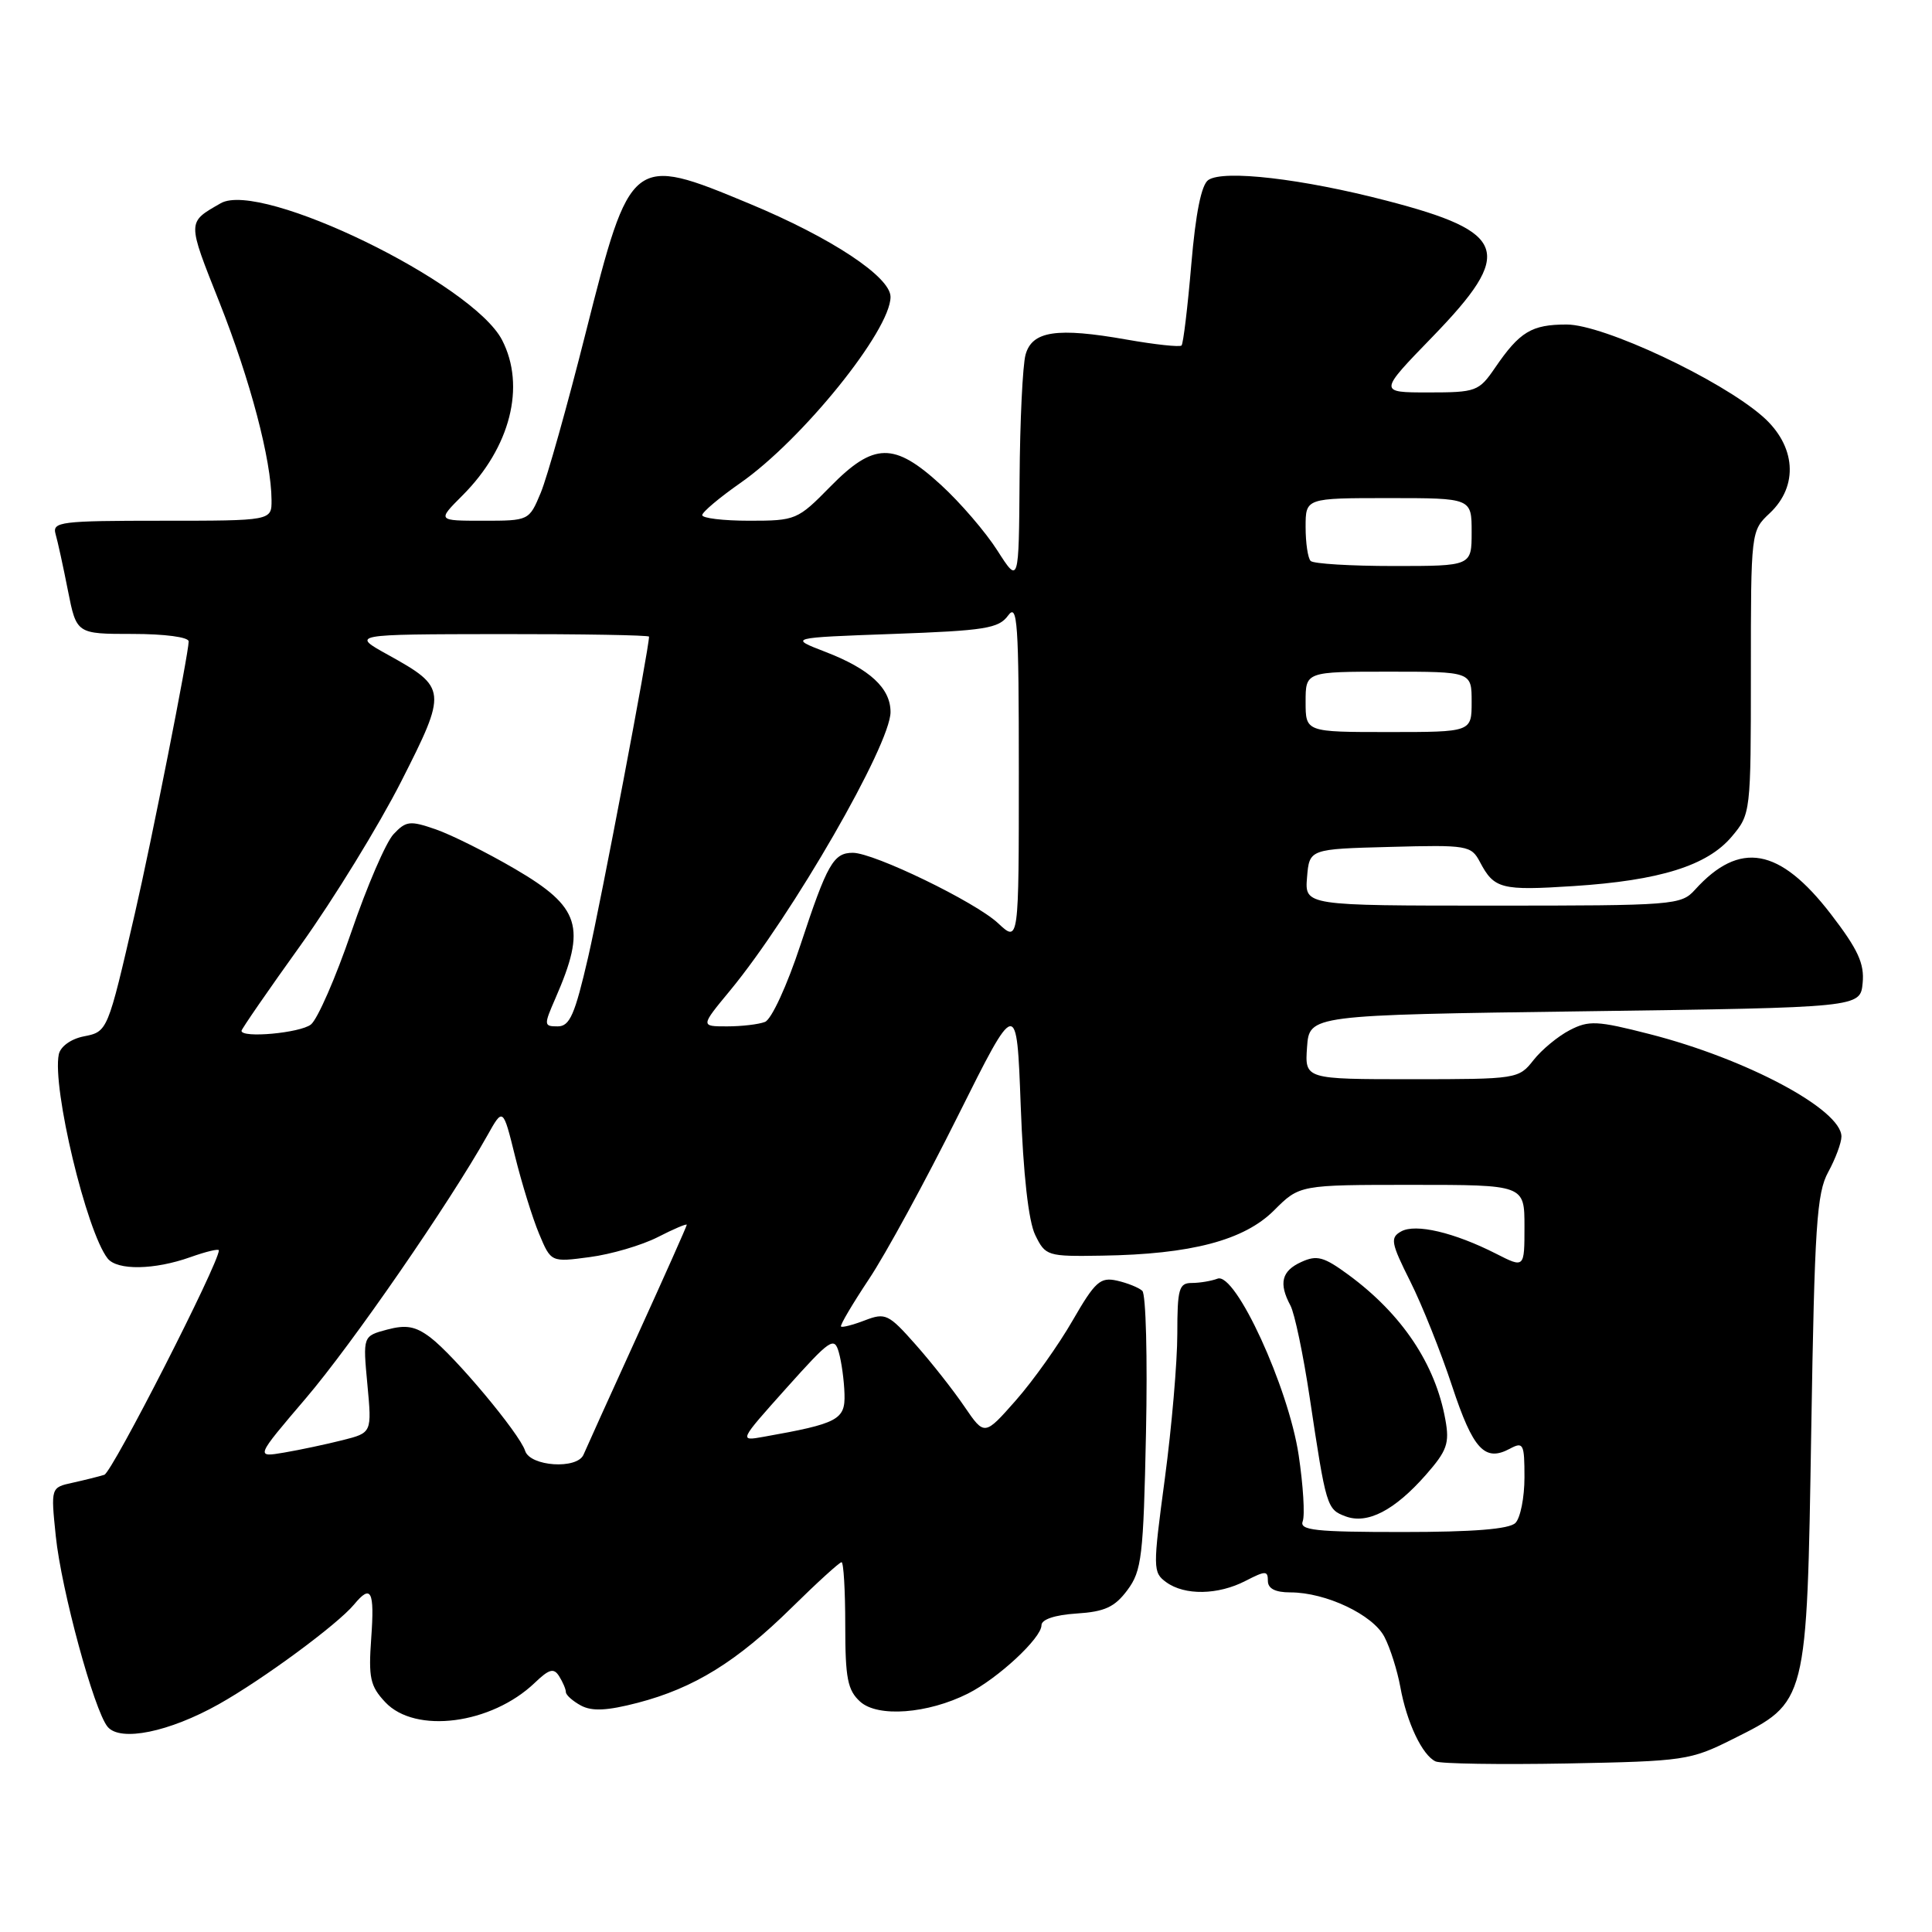 <?xml version="1.0" encoding="UTF-8" standalone="no"?>
<!DOCTYPE svg PUBLIC "-//W3C//DTD SVG 1.1//EN" "http://www.w3.org/Graphics/SVG/1.1/DTD/svg11.dtd" >
<svg xmlns="http://www.w3.org/2000/svg" xmlns:xlink="http://www.w3.org/1999/xlink" version="1.1" viewBox="0 0 256 256">
 <g >
 <path fill="currentColor"
d=" M 229.62 230.43 C 239.50 225.49 239.41 225.84 240.00 189.50 C 240.44 162.47 240.72 158.09 242.25 155.30 C 243.21 153.54 244.00 151.42 244.00 150.60 C 244.00 147.02 231.42 140.30 218.57 137.02 C 211.63 135.24 210.53 135.19 208.00 136.50 C 206.45 137.30 204.28 139.09 203.19 140.48 C 201.24 142.96 201.00 143.00 187.05 143.00 C 172.89 143.00 172.89 143.00 173.19 138.75 C 173.50 134.50 173.50 134.50 210.00 134.00 C 246.50 133.50 246.50 133.50 246.81 130.26 C 247.06 127.68 246.20 125.81 242.59 121.11 C 235.80 112.30 230.52 111.35 224.59 117.90 C 222.76 119.93 221.82 120.00 197.78 120.00 C 172.88 120.00 172.88 120.00 173.19 116.25 C 173.50 112.50 173.50 112.50 184.20 112.22 C 194.46 111.94 194.94 112.03 196.10 114.22 C 197.98 117.79 198.92 118.03 208.50 117.41 C 219.94 116.67 226.23 114.70 229.47 110.85 C 231.98 107.87 232.00 107.70 232.00 89.10 C 232.00 70.39 232.01 70.34 234.50 68.00 C 238.36 64.37 237.97 59.06 233.57 55.19 C 227.96 50.27 212.47 43.00 207.59 43.00 C 202.94 43.00 201.37 43.95 198.09 48.75 C 195.96 51.86 195.59 52.00 189.26 52.00 C 182.66 52.00 182.66 52.00 189.83 44.61 C 200.69 33.40 199.80 30.76 183.73 26.59 C 172.55 23.68 162.13 22.47 160.11 23.85 C 159.19 24.47 158.43 28.23 157.85 35.07 C 157.37 40.72 156.79 45.54 156.56 45.78 C 156.32 46.01 153.06 45.66 149.31 45.00 C 140.03 43.36 136.76 43.85 135.89 47.00 C 135.51 48.38 135.15 55.78 135.10 63.45 C 135.00 77.39 135.00 77.39 132.16 72.95 C 130.60 70.50 127.24 66.59 124.68 64.25 C 118.47 58.56 115.79 58.60 110.00 64.50 C 105.69 68.89 105.43 69.00 99.29 69.00 C 95.83 69.00 93.02 68.66 93.05 68.25 C 93.07 67.84 95.35 65.92 98.10 64.00 C 106.30 58.28 118.00 43.78 118.00 39.34 C 118.00 36.69 110.16 31.50 99.31 26.99 C 83.71 20.49 83.54 20.63 77.62 44.05 C 75.19 53.70 72.50 63.26 71.65 65.30 C 70.11 68.99 70.09 69.00 64.02 69.00 C 57.93 69.00 57.93 69.00 61.28 65.65 C 67.62 59.31 69.69 51.18 66.53 45.06 C 62.64 37.53 34.57 23.88 29.25 26.93 C 24.77 29.50 24.77 29.21 29.08 40.07 C 33.17 50.39 35.95 60.94 35.98 66.25 C 36.00 69.00 36.00 69.00 21.43 69.00 C 8.04 69.00 6.91 69.14 7.36 70.75 C 7.64 71.71 8.38 75.09 9.00 78.25 C 10.14 84.00 10.14 84.00 17.57 84.00 C 21.82 84.00 25.00 84.42 25.00 84.99 C 25.00 86.57 20.04 111.65 17.88 121.00 C 14.25 136.74 14.27 136.70 11.08 137.33 C 9.39 137.67 8.01 138.67 7.79 139.71 C 6.89 144.11 11.45 163.16 14.26 166.75 C 15.53 168.36 20.47 168.28 25.25 166.57 C 27.31 165.84 29.00 165.43 29.00 165.68 C 29.00 167.40 14.87 195.09 13.82 195.42 C 13.09 195.65 11.20 196.12 9.62 196.47 C 6.73 197.10 6.73 197.10 7.39 203.53 C 8.12 210.64 12.47 226.66 14.26 228.81 C 15.94 230.83 22.41 229.51 29.00 225.81 C 34.87 222.51 44.73 215.24 46.92 212.60 C 49.18 209.87 49.64 210.78 49.19 217.05 C 48.81 222.33 49.05 223.42 51.05 225.55 C 55.03 229.79 65.11 228.48 70.86 222.98 C 72.77 221.15 73.38 220.98 74.09 222.11 C 74.57 222.88 74.98 223.82 74.98 224.21 C 74.99 224.61 75.90 225.41 76.99 226.00 C 78.46 226.78 80.46 226.68 84.50 225.63 C 91.97 223.68 97.63 220.18 104.90 213.02 C 108.26 209.71 111.24 207.00 111.51 207.00 C 111.78 207.00 112.00 210.76 112.00 215.35 C 112.00 222.39 112.31 223.97 113.98 225.48 C 116.31 227.59 122.93 227.09 128.27 224.40 C 132.24 222.40 138.00 217.05 138.00 215.36 C 138.00 214.58 139.76 213.99 142.65 213.80 C 146.39 213.56 147.71 212.95 149.39 210.69 C 151.29 208.14 151.51 206.24 151.85 189.85 C 152.06 179.94 151.84 171.47 151.36 171.04 C 150.89 170.61 149.38 170.00 148.00 169.69 C 145.79 169.20 145.11 169.81 142.13 174.97 C 140.28 178.19 136.90 182.95 134.61 185.55 C 130.45 190.27 130.45 190.27 127.80 186.39 C 126.35 184.25 123.44 180.55 121.33 178.17 C 117.74 174.11 117.32 173.91 114.61 174.95 C 113.02 175.56 111.59 175.93 111.44 175.77 C 111.28 175.61 112.95 172.79 115.14 169.49 C 117.34 166.20 122.64 156.47 126.92 147.88 C 134.72 132.25 134.72 132.25 135.25 146.51 C 135.59 155.63 136.28 161.81 137.17 163.64 C 138.53 166.43 138.76 166.50 146.03 166.38 C 157.83 166.20 164.85 164.35 168.82 160.38 C 172.20 157.00 172.20 157.00 187.10 157.00 C 202.00 157.00 202.00 157.00 202.00 162.52 C 202.00 168.04 202.00 168.04 198.25 166.13 C 192.68 163.30 187.58 162.10 185.66 163.17 C 184.18 164.00 184.30 164.67 186.87 169.80 C 188.44 172.93 190.93 179.17 192.41 183.66 C 195.19 192.07 196.74 193.75 200.07 191.96 C 201.85 191.01 202.00 191.30 202.00 195.76 C 202.00 198.42 201.46 201.14 200.80 201.80 C 199.98 202.62 195.21 203.00 185.83 203.00 C 174.24 203.00 172.15 202.77 172.62 201.56 C 172.92 200.76 172.68 196.82 172.08 192.81 C 170.73 183.82 163.70 168.52 161.33 169.43 C 160.51 169.74 158.97 170.00 157.92 170.00 C 156.22 170.00 156.00 170.76 156.00 176.75 C 156.00 180.46 155.26 189.08 154.35 195.90 C 152.75 207.85 152.75 208.35 154.53 209.65 C 156.98 211.43 161.40 211.36 165.05 209.47 C 167.69 208.11 168.00 208.11 168.00 209.47 C 168.00 210.50 168.98 211.00 170.98 211.00 C 175.68 211.00 181.93 213.96 183.45 216.91 C 184.21 218.37 185.15 221.35 185.55 223.53 C 186.40 228.25 188.47 232.60 190.23 233.40 C 190.93 233.71 198.76 233.83 207.63 233.67 C 223.18 233.37 223.98 233.26 229.62 230.43 Z  M 188.94 195.42 C 191.74 192.23 192.09 191.25 191.52 188.12 C 190.20 180.75 185.77 174.13 178.68 168.92 C 175.41 166.52 174.50 166.27 172.43 167.22 C 169.82 168.40 169.41 170.04 170.99 172.99 C 171.54 174.01 172.69 179.49 173.54 185.17 C 175.72 199.69 175.81 199.99 178.28 200.92 C 181.18 202.01 184.78 200.15 188.94 195.42 Z  M 69.58 192.24 C 68.85 189.95 60.21 179.62 57.00 177.20 C 55.04 175.73 53.81 175.51 51.29 176.18 C 48.08 177.04 48.08 177.04 48.68 183.44 C 49.28 189.85 49.28 189.85 45.39 190.83 C 43.25 191.37 39.78 192.11 37.67 192.47 C 33.84 193.12 33.84 193.12 40.50 185.31 C 46.63 178.14 59.57 159.39 64.58 150.45 C 66.65 146.75 66.65 146.75 68.25 153.22 C 69.13 156.78 70.56 161.40 71.43 163.48 C 73.01 167.26 73.01 167.26 78.15 166.57 C 80.98 166.20 85.02 165.01 87.15 163.93 C 89.27 162.84 91.00 162.11 91.00 162.29 C 91.00 162.47 88.04 169.11 84.42 177.06 C 80.80 185.00 77.61 192.06 77.32 192.75 C 76.48 194.73 70.24 194.32 69.58 192.24 Z  M 104.20 183.93 C 110.03 177.42 110.55 177.07 111.15 179.20 C 111.51 180.46 111.85 182.95 111.90 184.71 C 112.01 188.12 111.06 188.63 101.20 190.38 C 97.90 190.97 97.90 190.97 104.20 183.93 Z  M 32.00 136.59 C 32.00 136.36 35.55 131.21 39.90 125.15 C 44.24 119.08 50.20 109.37 53.15 103.57 C 59.28 91.50 59.24 91.11 51.42 86.77 C 46.50 84.05 46.50 84.05 66.25 84.02 C 77.11 84.01 86.00 84.16 86.00 84.36 C 86.00 85.92 79.64 119.41 77.95 126.75 C 76.17 134.47 75.50 136.00 73.90 136.00 C 72.05 136.00 72.04 135.85 73.61 132.25 C 77.73 122.81 76.91 120.21 68.24 115.14 C 64.53 112.97 59.81 110.61 57.73 109.89 C 54.32 108.71 53.80 108.77 52.14 110.54 C 51.13 111.62 48.62 117.45 46.55 123.50 C 44.48 129.55 42.07 135.06 41.20 135.75 C 39.77 136.88 32.00 137.59 32.00 136.59 Z  M 96.74 131.25 C 104.97 121.28 118.00 98.66 118.00 94.35 C 118.00 91.19 115.26 88.65 109.38 86.38 C 104.50 84.50 104.50 84.50 118.33 84.00 C 130.54 83.56 132.33 83.27 133.58 81.56 C 134.82 79.86 135.00 82.47 135.00 102.26 C 135.00 124.90 135.00 124.90 132.25 122.33 C 129.24 119.51 115.80 113.00 113.00 113.00 C 110.44 113.00 109.61 114.46 106.08 125.16 C 104.30 130.57 102.22 135.09 101.36 135.41 C 100.52 135.74 98.26 136.00 96.33 136.00 C 92.81 136.00 92.81 136.00 96.74 131.25 Z  M 173.00 93.00 C 173.00 89.00 173.00 89.00 184.00 89.00 C 195.00 89.00 195.00 89.00 195.00 93.00 C 195.00 97.00 195.00 97.00 184.00 97.00 C 173.00 97.00 173.00 97.00 173.00 93.00 Z  M 173.67 74.33 C 173.30 73.97 173.00 71.94 173.00 69.83 C 173.00 66.00 173.00 66.00 184.00 66.00 C 195.00 66.00 195.00 66.00 195.00 70.50 C 195.00 75.00 195.00 75.00 184.67 75.00 C 178.98 75.00 174.03 74.70 173.67 74.33 Z "/>
</g>
</svg>